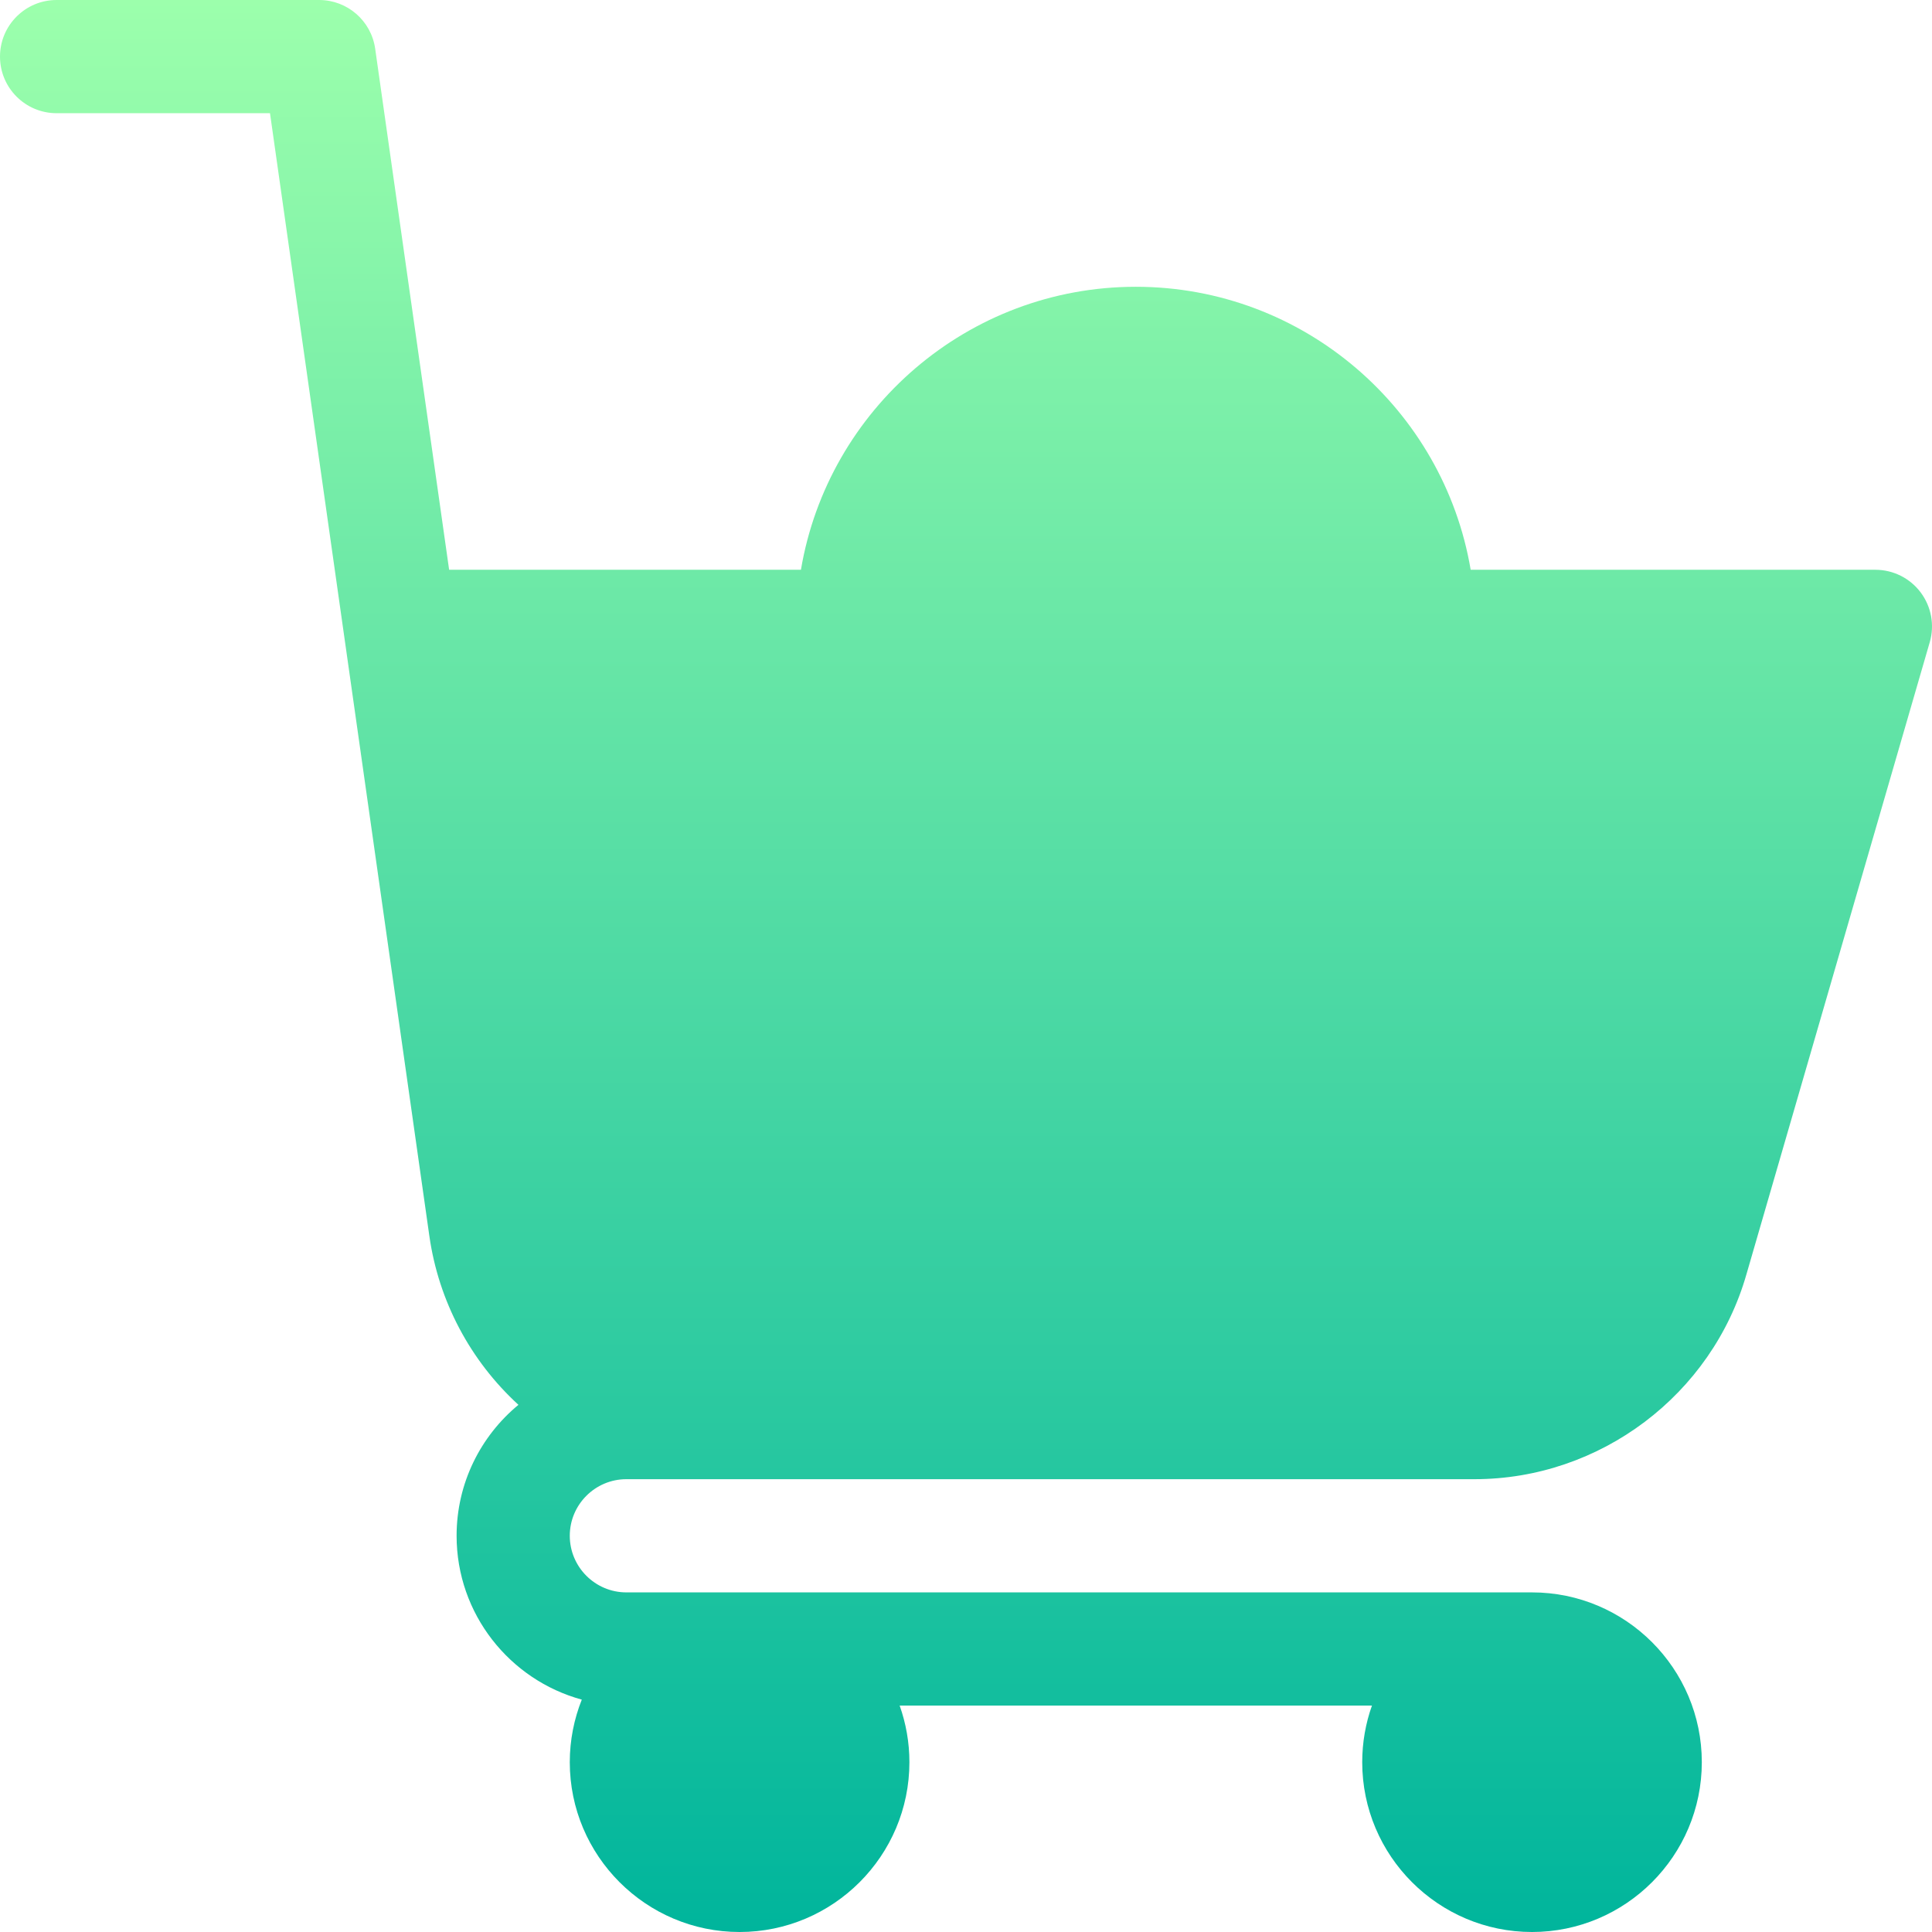 <svg width="96" height="96" viewBox="0 0 96 96" fill="none" xmlns="http://www.w3.org/2000/svg">
<path d="M95.436 29.436C94.905 28.729 94.072 28.312 93.188 28.312H73.077C71.734 20.342 64.784 14.25 56.438 14.25C48.091 14.25 41.141 20.342 39.798 28.312H22.317L18.642 2.417C18.445 1.031 17.258 0 15.857 0H2.812C1.259 0 0 1.259 0 2.812C0 4.366 1.259 5.625 2.812 5.625H13.416L17.09 31.52V31.52V31.52L21.336 61.426C21.797 64.651 23.365 67.61 25.761 69.805C23.885 71.353 22.688 73.696 22.688 76.312C22.688 80.198 25.328 83.477 28.909 84.453C28.526 85.416 28.312 86.465 28.312 87.562C28.312 92.215 32.098 96 36.75 96C41.402 96 45.188 92.215 45.188 87.562C45.188 86.577 45.016 85.63 44.704 84.75H68.171C67.859 85.63 67.688 86.577 67.688 87.562C67.688 92.215 71.473 96 76.125 96C80.777 96 84.562 92.215 84.562 87.562C84.562 82.91 80.777 79.125 76.125 79.125H31.125C29.574 79.125 28.312 77.863 28.312 76.312C28.312 74.762 29.574 73.5 31.125 73.5H73.264C79.51 73.5 85.07 69.306 86.782 63.311L95.889 31.908C96.135 31.059 95.967 30.143 95.436 29.436Z" fill="url(#paint0_linear_2_1433)"/>
<defs>
<linearGradient id="paint0_linear_2_1433" x1="48" y1="96" x2="48" y2="0" gradientUnits="userSpaceOnUse">
<stop stop-color="#00B59C"/>
<stop offset="1" stop-color="#9CFFAC"/>
</linearGradient>
</defs>
</svg>
